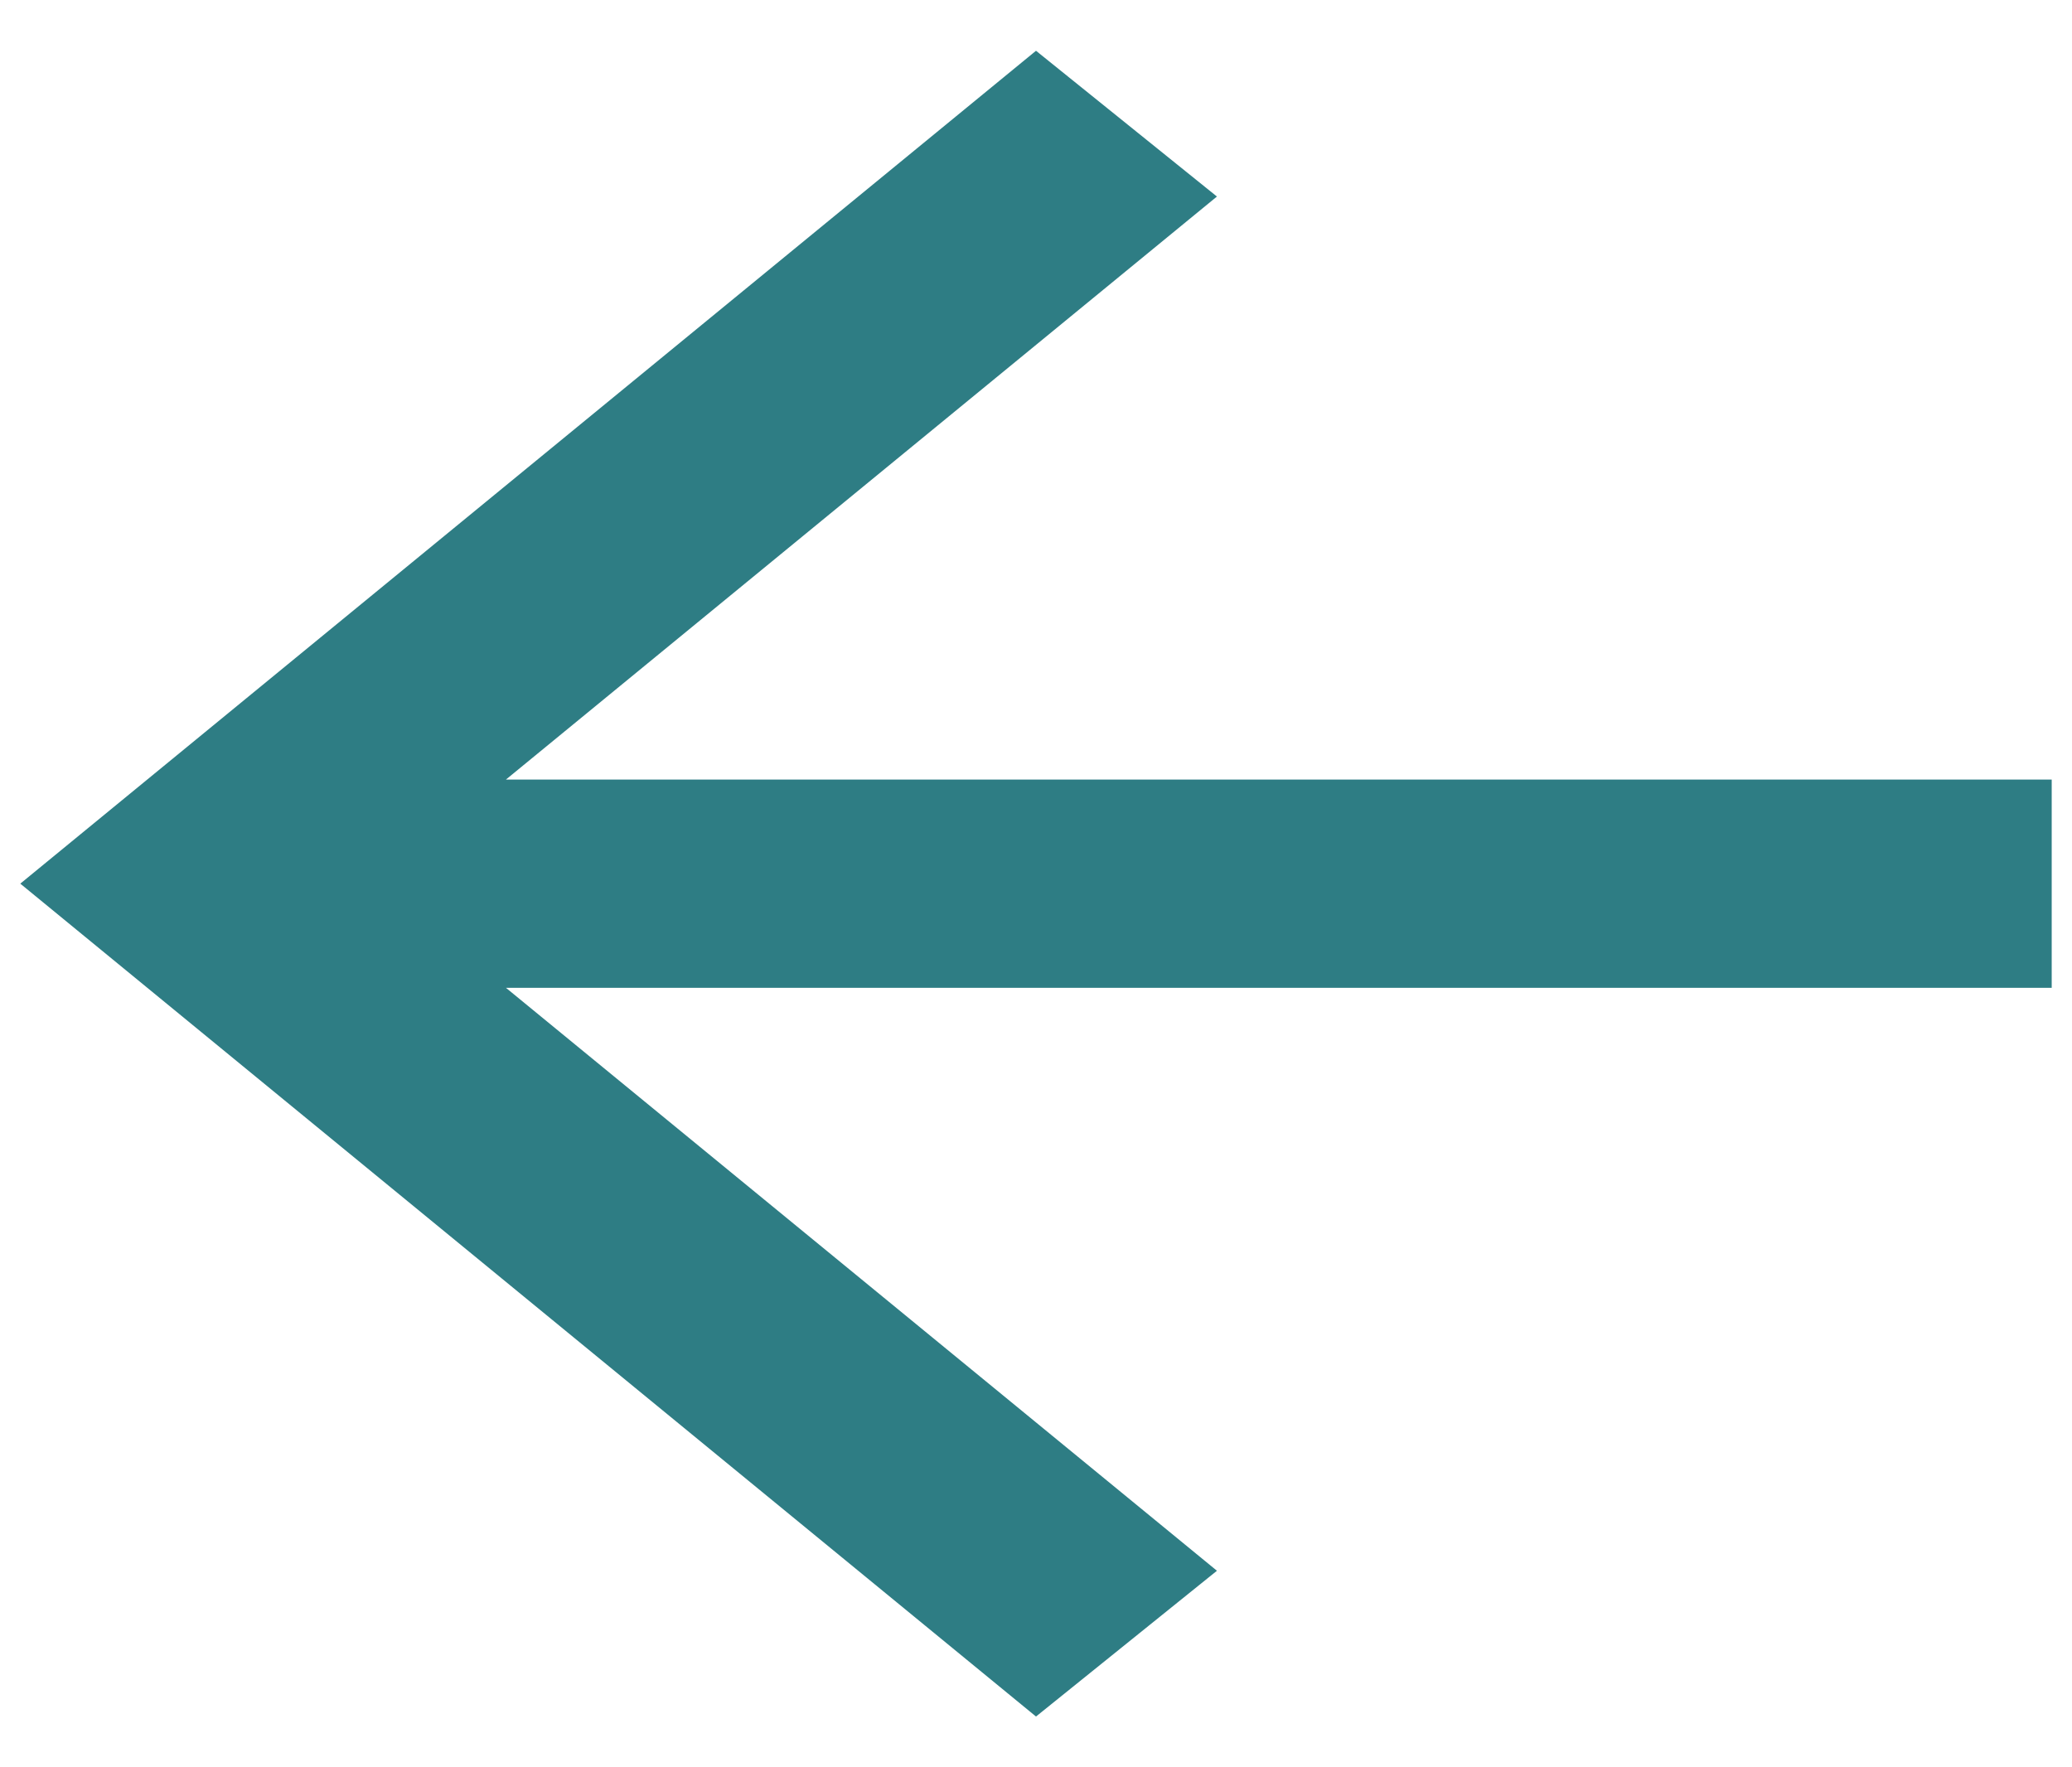 <svg width="34" height="29" viewBox="0 0 34 29" fill="none" xmlns="http://www.w3.org/2000/svg">
<path d="M8.302 16.209L19.969 25.775L17 28.167L0.333 14.5L17 0.833L19.969 3.225L8.302 12.792H33.667V16.209H8.302Z" fill="#2E7D84"/>
</svg>
